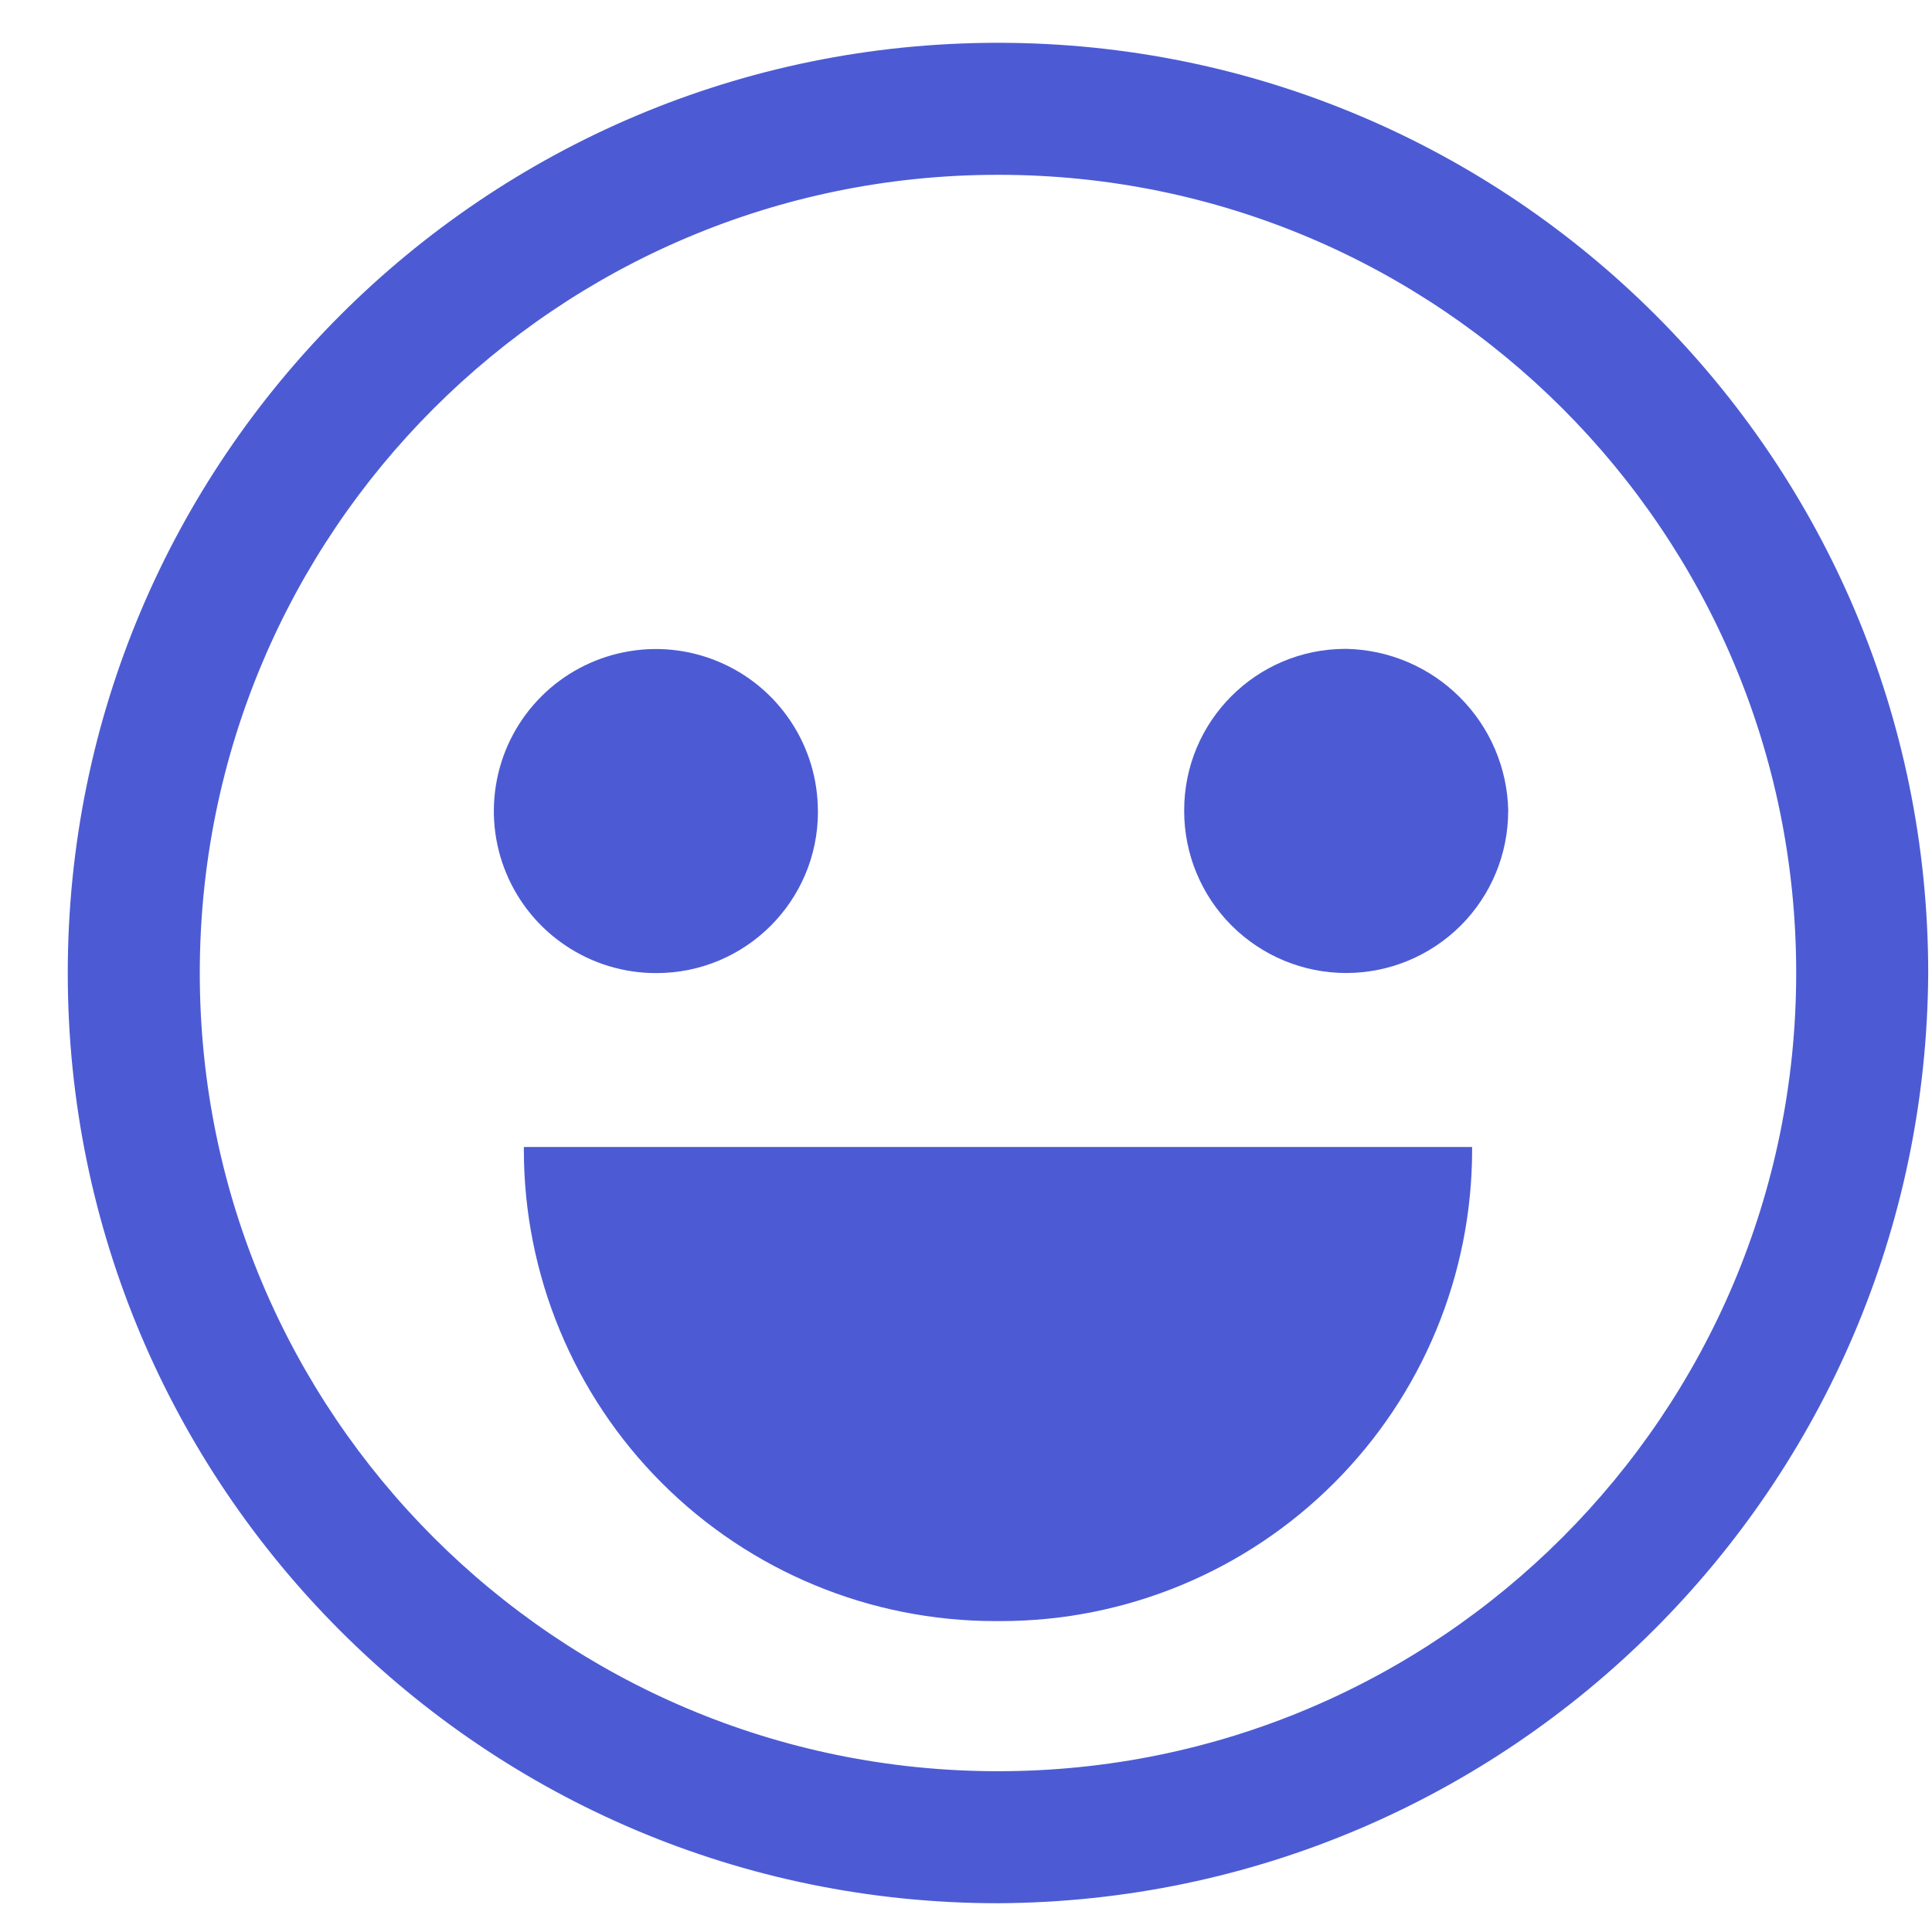 <svg width="27" height="27" viewBox="0 0 27 27" fill="none" xmlns="http://www.w3.org/2000/svg">
<g clip-path="url(#clip0_2_194)">
<path d="M13.947 2.024C7.554 2.024 2.373 7.206 2.373 13.598C2.373 19.991 7.554 25.173 13.947 25.173C20.34 25.173 25.521 19.991 25.521 13.598C25.508 7.211 20.334 2.037 13.948 2.024H13.947ZM13.947 26.179C6.998 26.179 1.366 20.547 1.366 13.598C1.366 6.65 6.998 1.018 13.947 1.018C20.895 1.018 26.528 6.65 26.528 13.598V13.615C26.528 20.553 20.903 26.178 13.964 26.178H13.947H13.948L13.947 26.179Z" fill="#4C5BD4"/>
<path d="M13.947 26.598C6.768 26.598 0.947 20.777 0.947 13.598C0.947 6.418 6.768 0.598 13.947 0.598C21.127 0.598 26.947 6.418 26.947 13.598C26.91 20.763 21.112 26.561 13.95 26.598H13.947ZM13.947 1.436C7.231 1.436 1.786 6.881 1.786 13.598C1.786 20.314 7.231 25.759 13.947 25.759C20.664 25.759 26.109 20.314 26.109 13.598C26.104 6.883 20.662 1.442 13.948 1.436H13.947ZM13.947 25.675C7.324 25.675 1.954 20.305 1.954 13.681C1.954 7.058 7.324 1.687 13.947 1.687C20.571 1.687 25.941 7.058 25.941 13.681C25.941 20.305 20.571 25.675 13.947 25.675ZM13.947 2.443C7.786 2.443 2.792 7.437 2.792 13.598C2.792 19.759 7.786 24.753 13.947 24.753C20.108 24.753 25.102 19.759 25.102 13.598V13.592C25.102 7.435 20.11 2.443 13.953 2.443H13.947Z" fill="#4C5BD4"/>
<path d="M20.573 16.029V16.069C20.573 17.815 19.879 19.491 18.643 20.726C17.408 21.961 15.733 22.655 13.986 22.655H13.945H13.947H13.908C12.161 22.655 10.486 21.961 9.25 20.726C8.015 19.491 7.321 17.815 7.321 16.069V16.027V16.029H20.573Z" fill="#4C5BD4"/>
<path d="M11.431 11.333V11.343C11.431 12.589 10.421 13.599 9.175 13.599H9.166C8.718 13.599 8.28 13.466 7.908 13.217C7.535 12.968 7.245 12.615 7.074 12.201C6.902 11.787 6.858 11.332 6.945 10.893C7.032 10.454 7.248 10.05 7.565 9.733C7.881 9.417 8.285 9.201 8.724 9.114C9.163 9.026 9.618 9.071 10.032 9.243C10.446 9.414 10.799 9.704 11.048 10.077C11.297 10.449 11.43 10.887 11.43 11.335L11.431 11.333Z" fill="#4C5BD4"/>
<path d="M21.077 11.334C21.077 11.934 20.839 12.51 20.414 12.935C19.989 13.359 19.413 13.598 18.813 13.598C18.212 13.598 17.637 13.359 17.212 12.935C16.787 12.51 16.549 11.934 16.549 11.334V11.324C16.549 10.078 17.558 9.068 18.804 9.068H18.814C19.411 9.08 19.979 9.322 20.401 9.744C20.823 10.165 21.066 10.734 21.078 11.33V11.332L21.077 11.334Z" fill="#4C5BD4"/>
</g>
<defs>
<clipPath id="clip0_2_194">
<rect width="26" height="26" fill="white" transform="translate(0.947 0.598)"/>
</clipPath>
</defs>
</svg>
